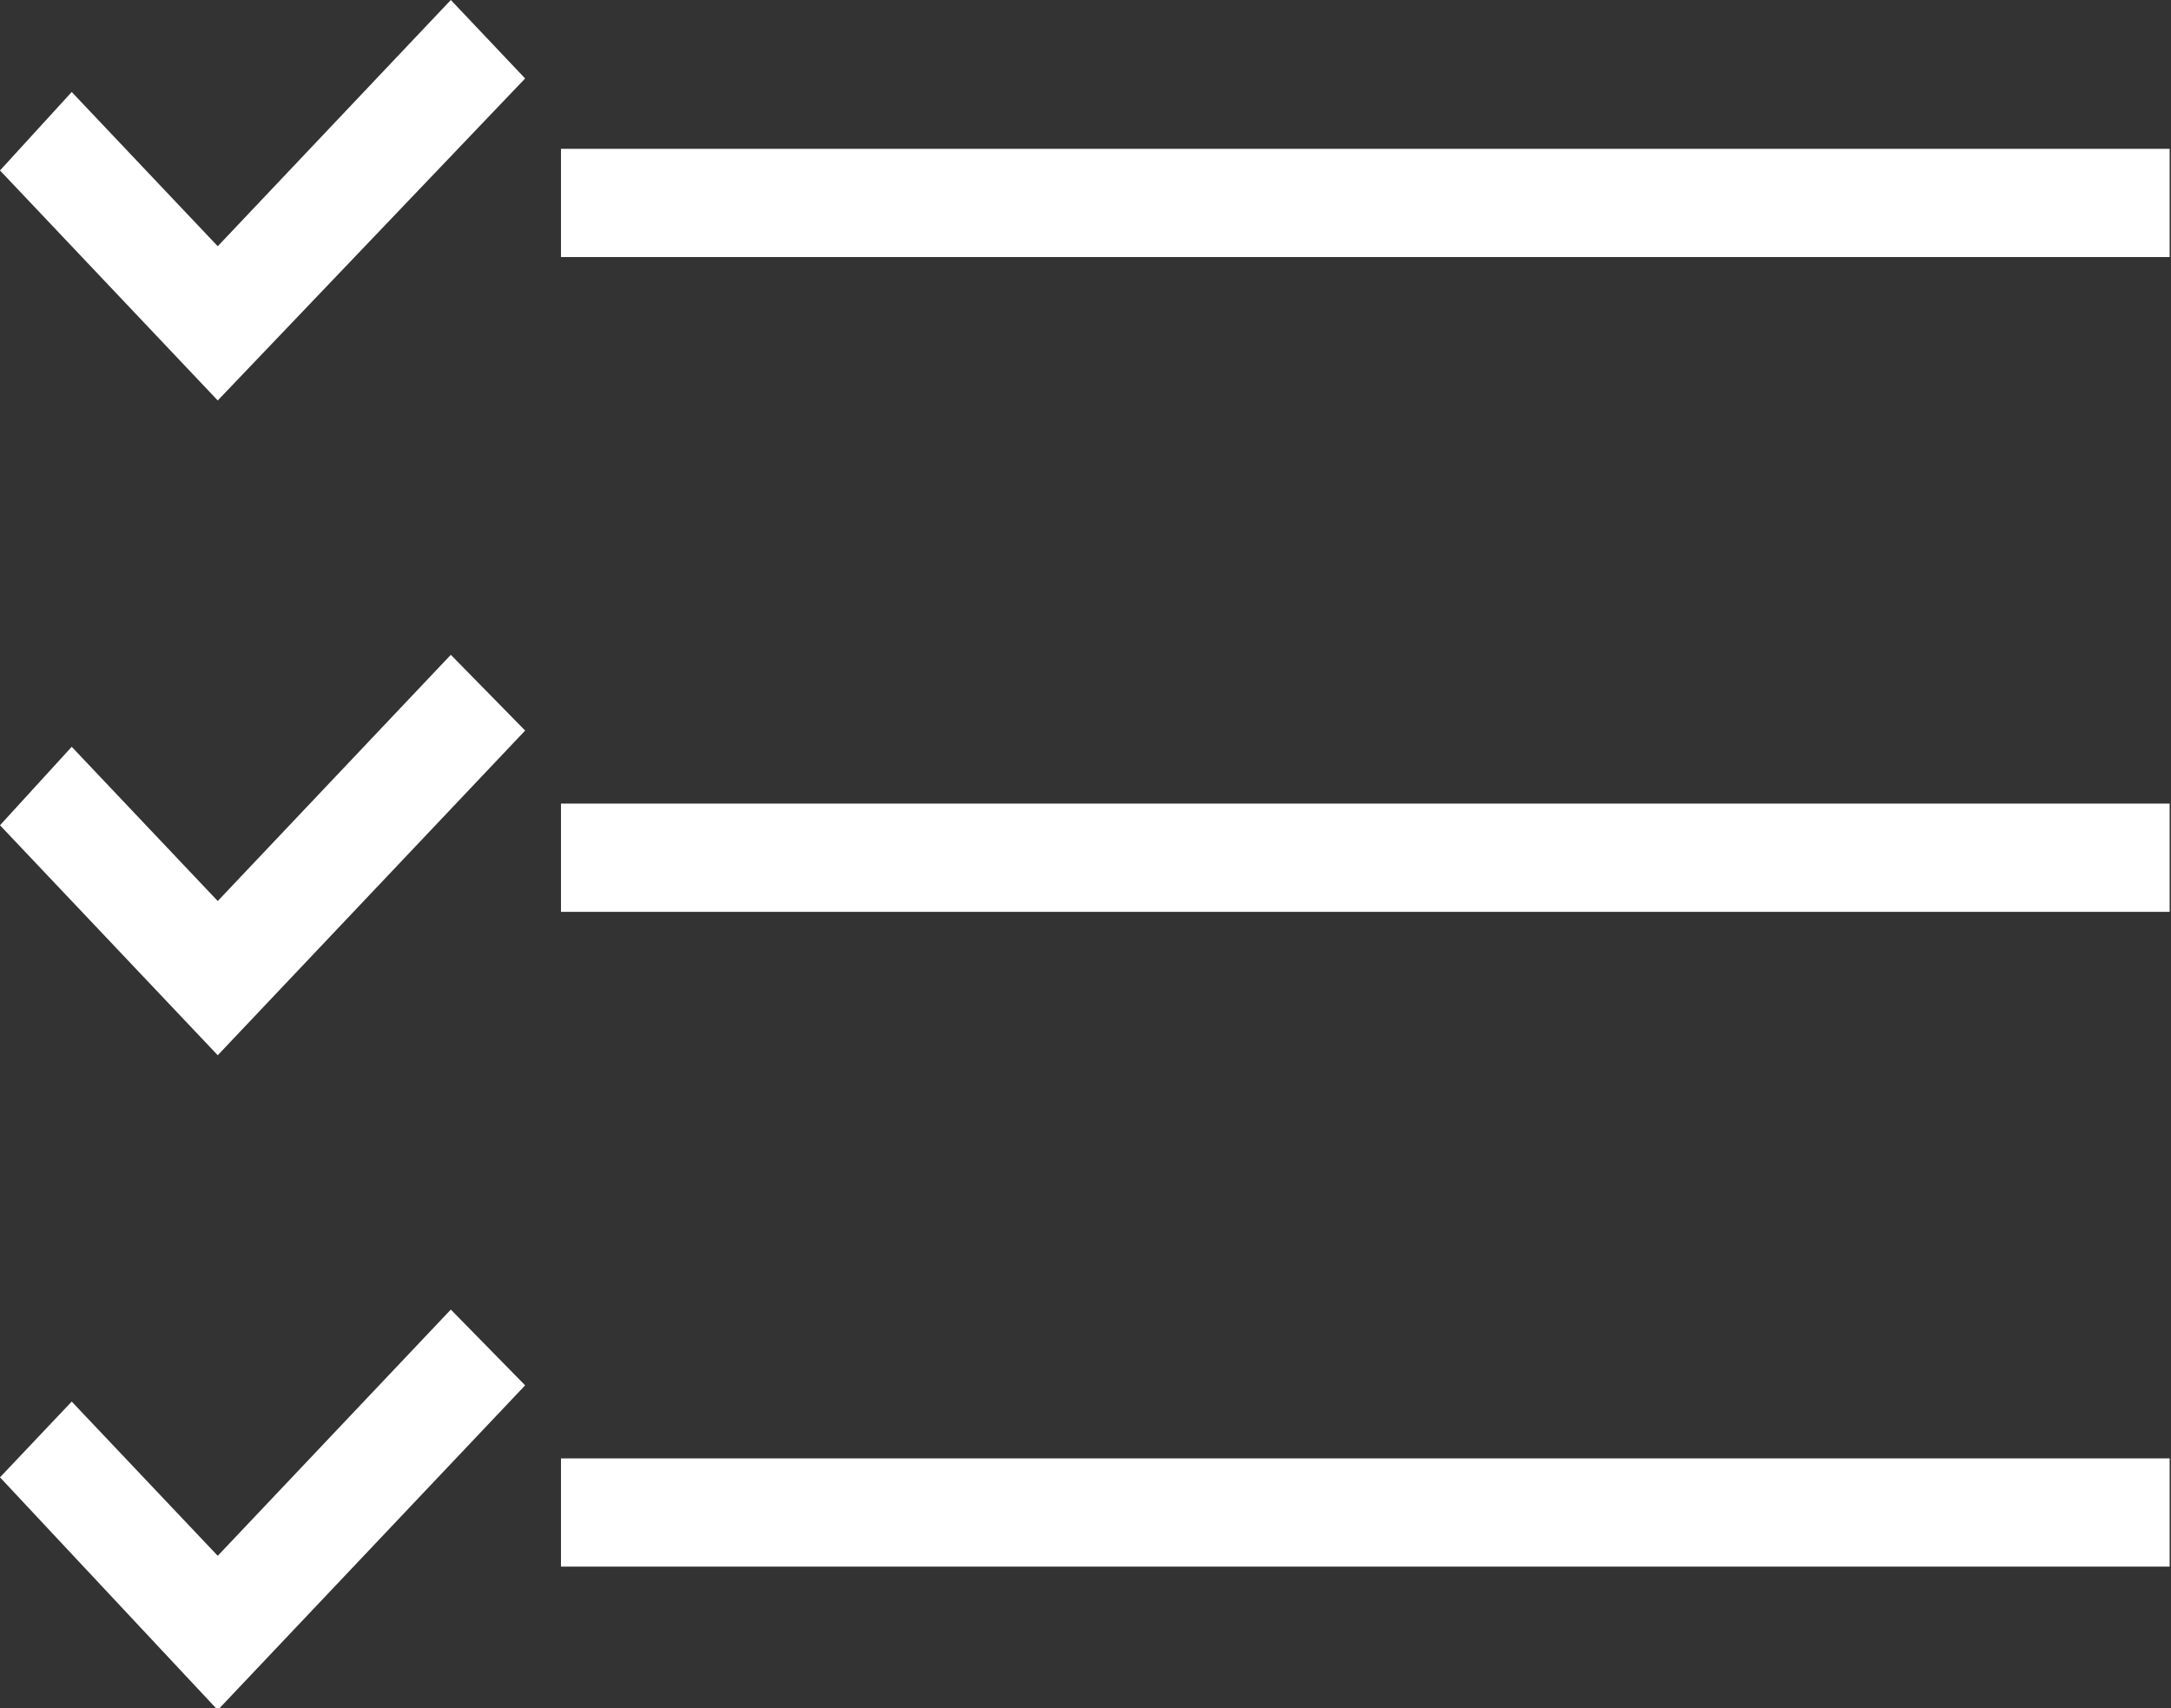 <?xml version="1.0" encoding="UTF-8"?>
<svg width="61px" height="48px" viewBox="0 0 61 48" version="1.1" xmlns="http://www.w3.org/2000/svg" xmlns:xlink="http://www.w3.org/1999/xlink">
    <rect x="0" y="0" width="61" height="48" fill="#333333" stroke="none"/>
    <!-- Generator: Sketch 47.1 (45422) - http://www.bohemiancoding.com/sketch -->
    <title>Page 1</title>
    <desc>Created with Sketch.</desc>
    <defs></defs>
    <g id="Page-1" stroke="none" stroke-width="1" fill="none" fill-rule="evenodd">
        <g id="Dashboard/Home" transform="translate(-330, -477)" fill="#FFFFFF">
            <g id="Group-4" transform="translate(71, 384)">
                <g id="aktuelle-aufgaben" transform="translate(195, 0)">
                    <g id="Page-1" transform="translate(64, 93)">
                        <polygon id="Fill-1" points="15.762 44.022 60.962 44.022 60.962 40.981 15.762 40.981"></polygon>
                        <polygon id="Fill-2" points="6.118 43.718 2.015 39.384 0 41.513 6.118 48.052 14.755 38.928 12.667 36.799"></polygon>
                        <polygon id="Fill-3" points="15.762 25.623 60.962 25.623 60.962 22.581 15.762 22.581"></polygon>
                        <polygon id="Fill-4" points="6.118 25.319 2.015 20.985 0 23.19 6.118 29.652 14.755 20.529 12.667 18.4"></polygon>
                        <polygon id="Fill-5" points="15.762 7.223 60.962 7.223 60.962 4.182 15.762 4.182"></polygon>
                        <polygon id="Fill-6" points="6.118 6.919 2.015 2.585 0 4.79 6.118 11.253 14.755 2.205 12.667 0"></polygon>
                    </g>
                </g>
            </g>
        </g>
    </g>
</svg>